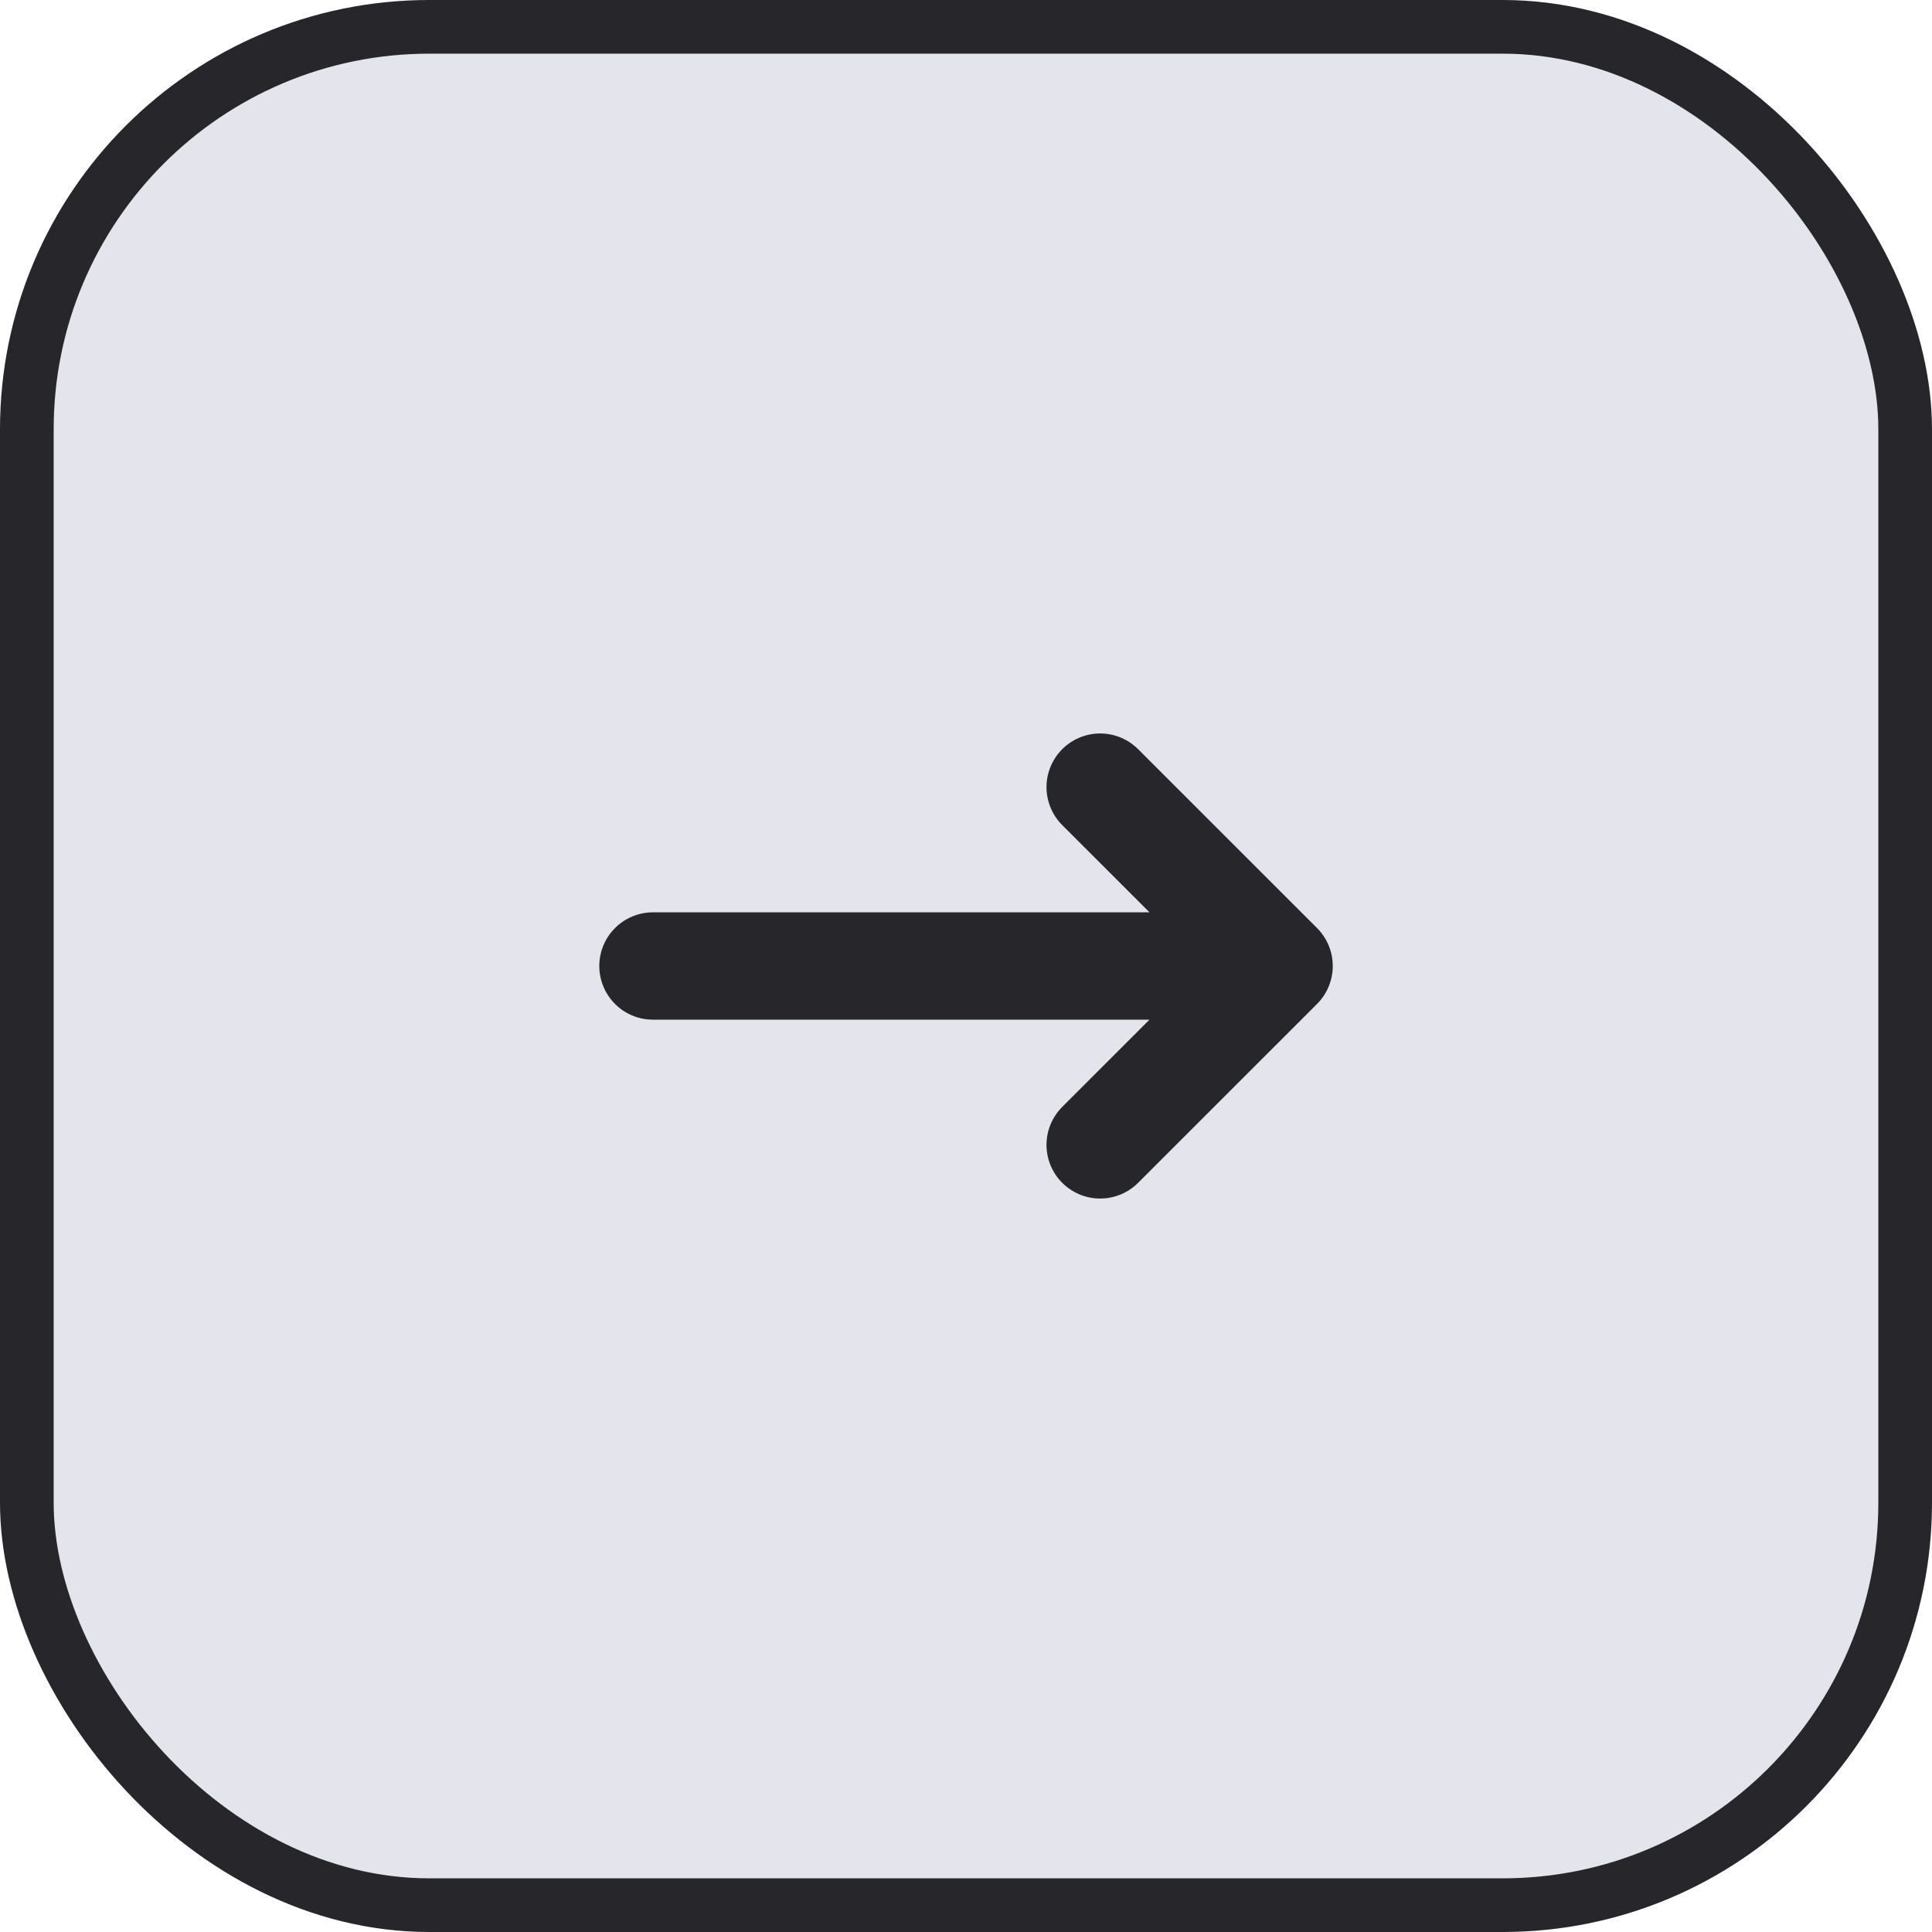 <svg width="36" height="36" viewBox="0 0 36 36" fill="none" xmlns="http://www.w3.org/2000/svg">
<rect x="0.5" y="0.5" width="35" height="35" rx="7.5" fill="#E4E4EC"/>
<rect x="0.5" y="0.5" width="35" height="35" rx="7.5" stroke="#26262B"/>
<path d="M12.167 18L23.834 18M23.834 18L20.5 14.667M23.834 18L20.5 21.333" stroke="#26262B" stroke-width="2" stroke-linecap="round" stroke-linejoin="round"/>
</svg>
